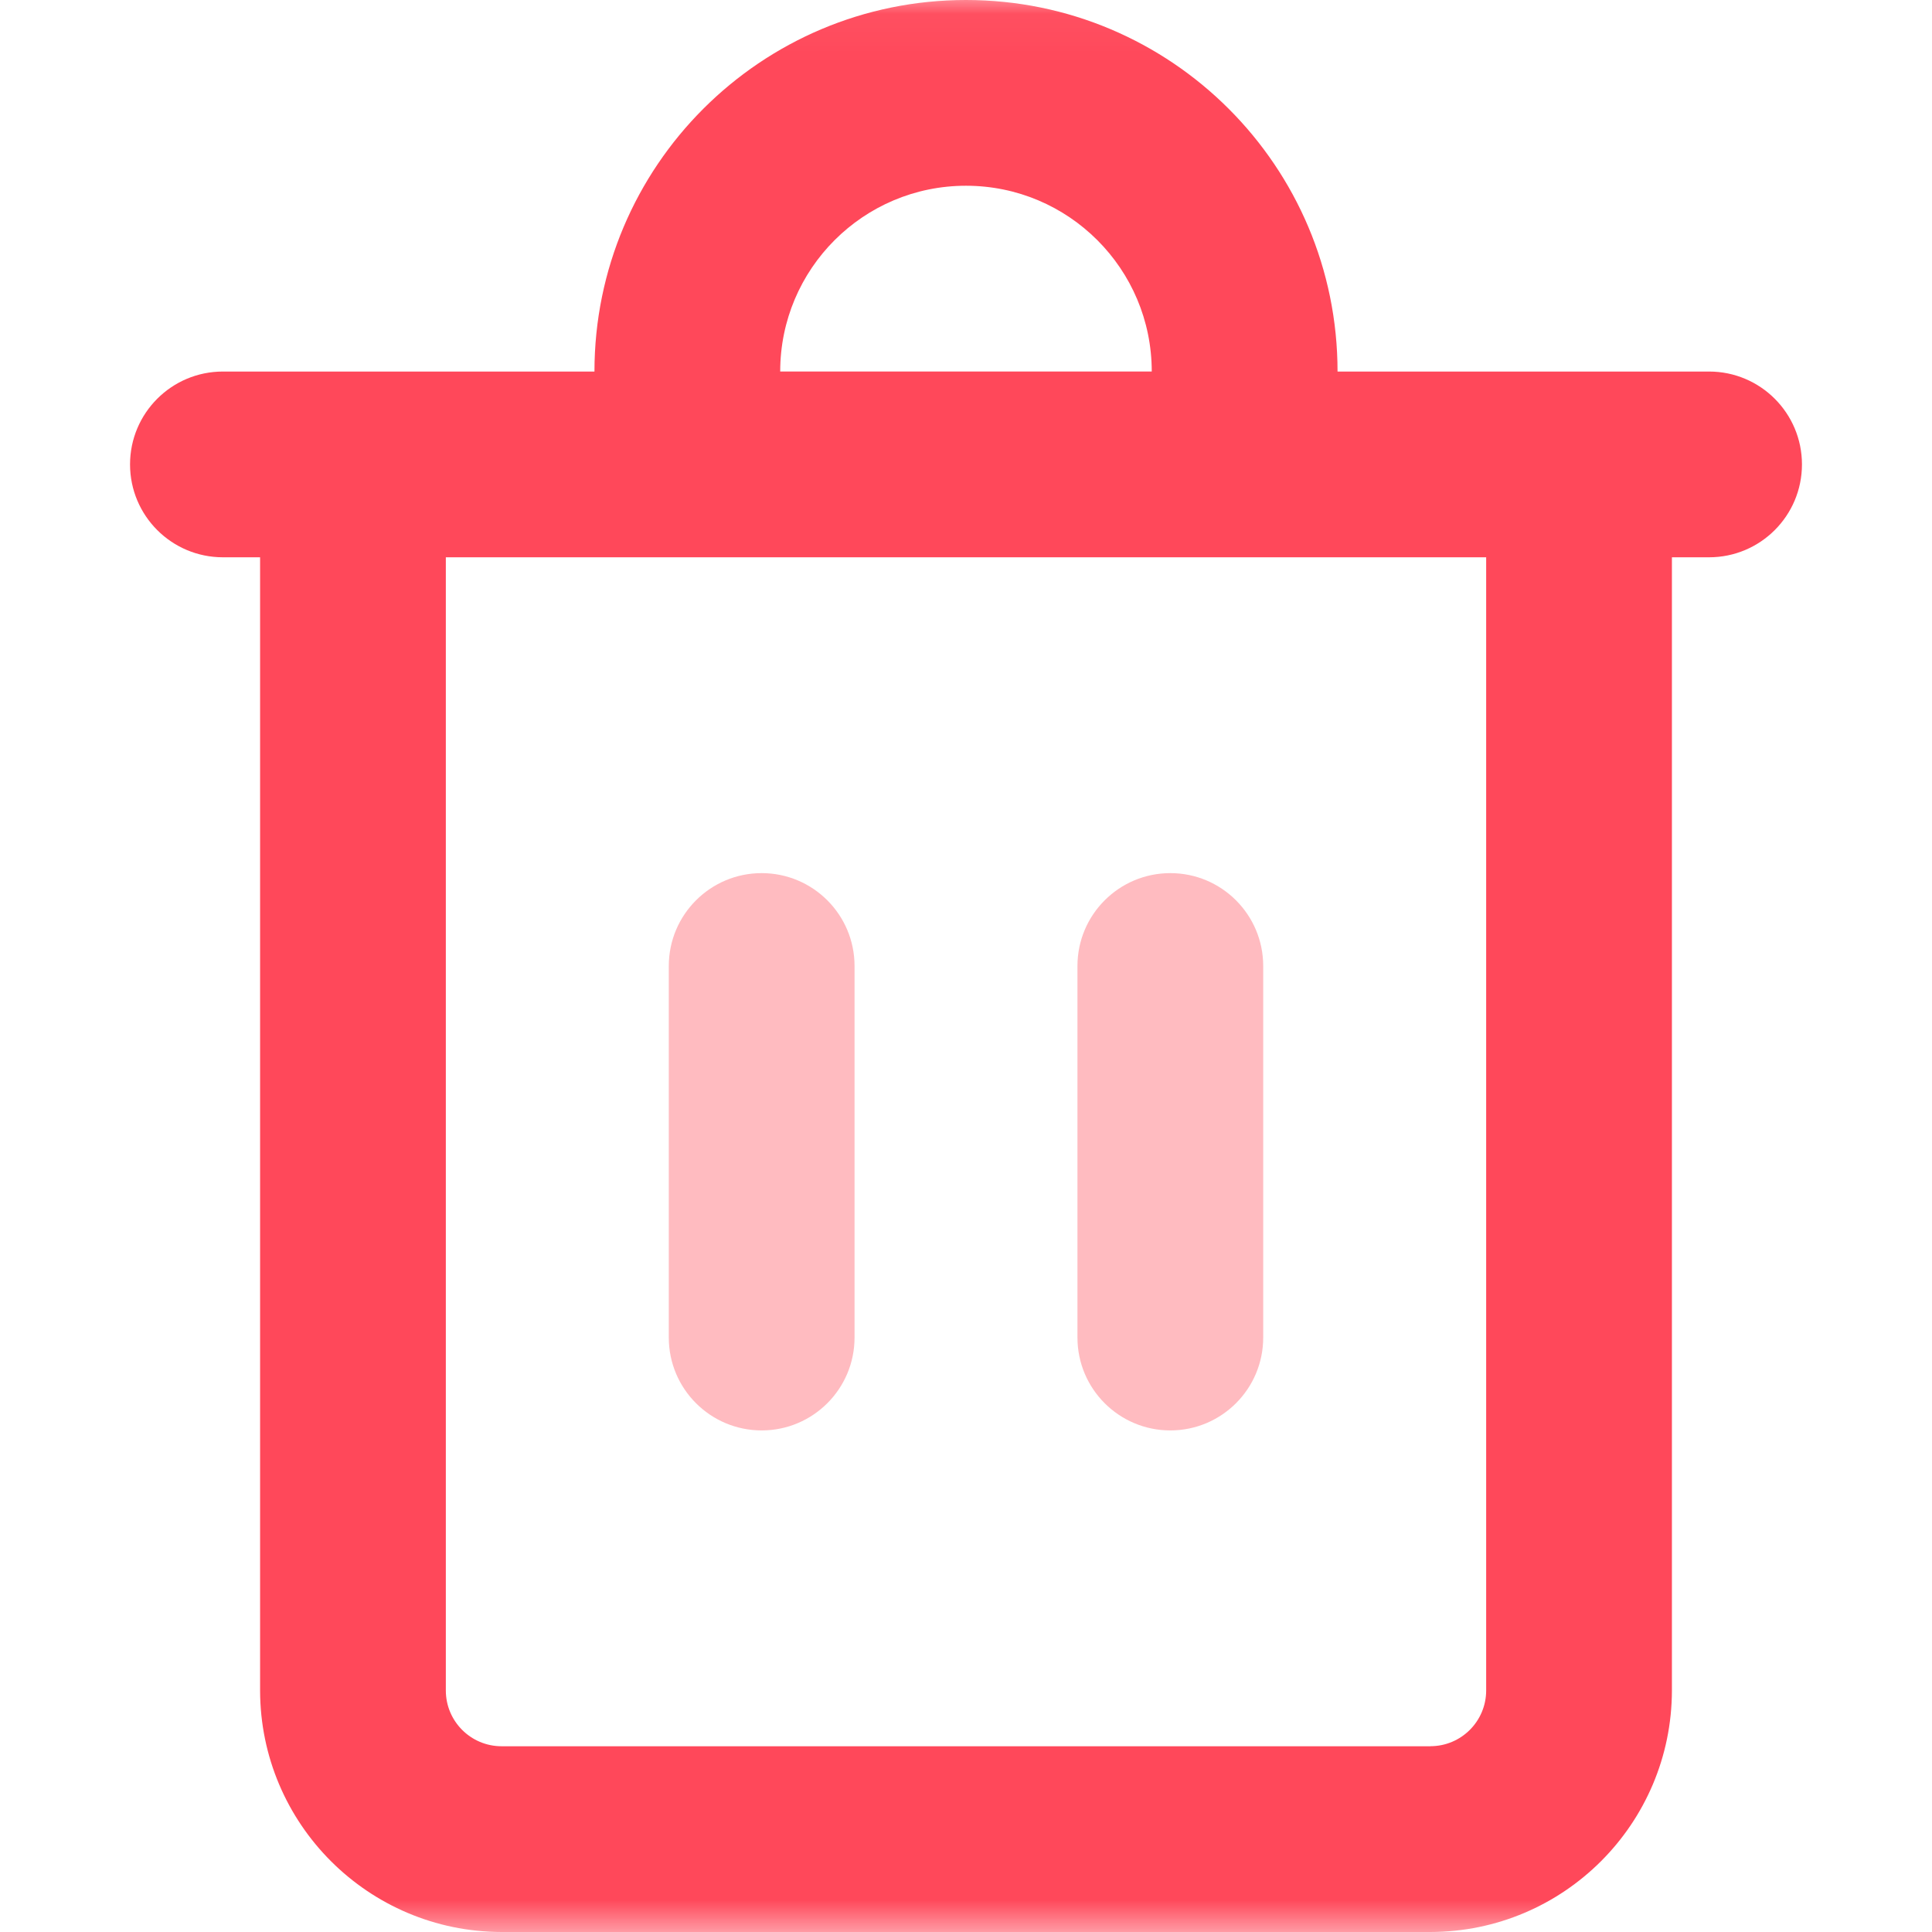 <svg xmlns="http://www.w3.org/2000/svg" xmlns:xlink="http://www.w3.org/1999/xlink" width="42" height="42" viewBox="0 0 42 42">
  <defs>
    <rect id="rect-1" width="42" height="42" x="0" y="0"/>
    <mask id="mask-2" maskContentUnits="userSpaceOnUse" maskUnits="userSpaceOnUse">
      <rect width="42" height="42" x="0" y="0" fill="black"/>
      <use fill="white" xlink:href="#rect-1"/>
    </mask>
  </defs>
  <g>
    <use fill="none" xlink:href="#rect-1"/>
    <g mask="url(#mask-2)">
      <path fill="rgb(255,72,90)" fill-rule="evenodd" d="M37.154 8.077h-8.077C29.077 3.616 25.461 0 21 0c-4.461 0-8.077 3.616-8.077 8.077h-8.077c-1.115 0-2.019.904-2.019 2.019 0 1.115.904 2.019 2.019 2.019h.808V36.75c.005 2.898 2.352 5.245 5.25 5.25h20.192c2.898-.005 5.245-2.352 5.25-5.25V12.115h.808c1.115 0 2.019-.904 2.019-2.019 0-1.115-.904-2.019-2.019-2.019zM21 4.038c2.23 0 4.038 1.808 4.038 4.038h-8.077c0-2.23 1.808-4.038 4.038-4.038zm10.096 33.923c.669 0 1.212-.543 1.212-1.212V12.115H9.692V36.75c0 .669.543 1.212 1.212 1.212h20.192z"/>
      <g>
        <path fill="rgb(255,187,192)" fill-rule="evenodd" d="M16.558 31.096c-1.115 0-2.019-.904-2.019-2.019V21c0-1.115.904-2.019 2.019-2.019 1.115 0 2.019.904 2.019 2.019v8.077c0 1.115-.904 2.019-2.019 2.019z"/>
        <path fill="rgb(255,187,192)" fill-rule="evenodd" d="M25.442 31.096c-1.115 0-2.019-.904-2.019-2.019V21c0-1.115.904-2.019 2.019-2.019 1.115 0 2.019.904 2.019 2.019v8.077c0 1.115-.904 2.019-2.019 2.019z"/>
      </g>
    </g>
  </g>
</svg>
